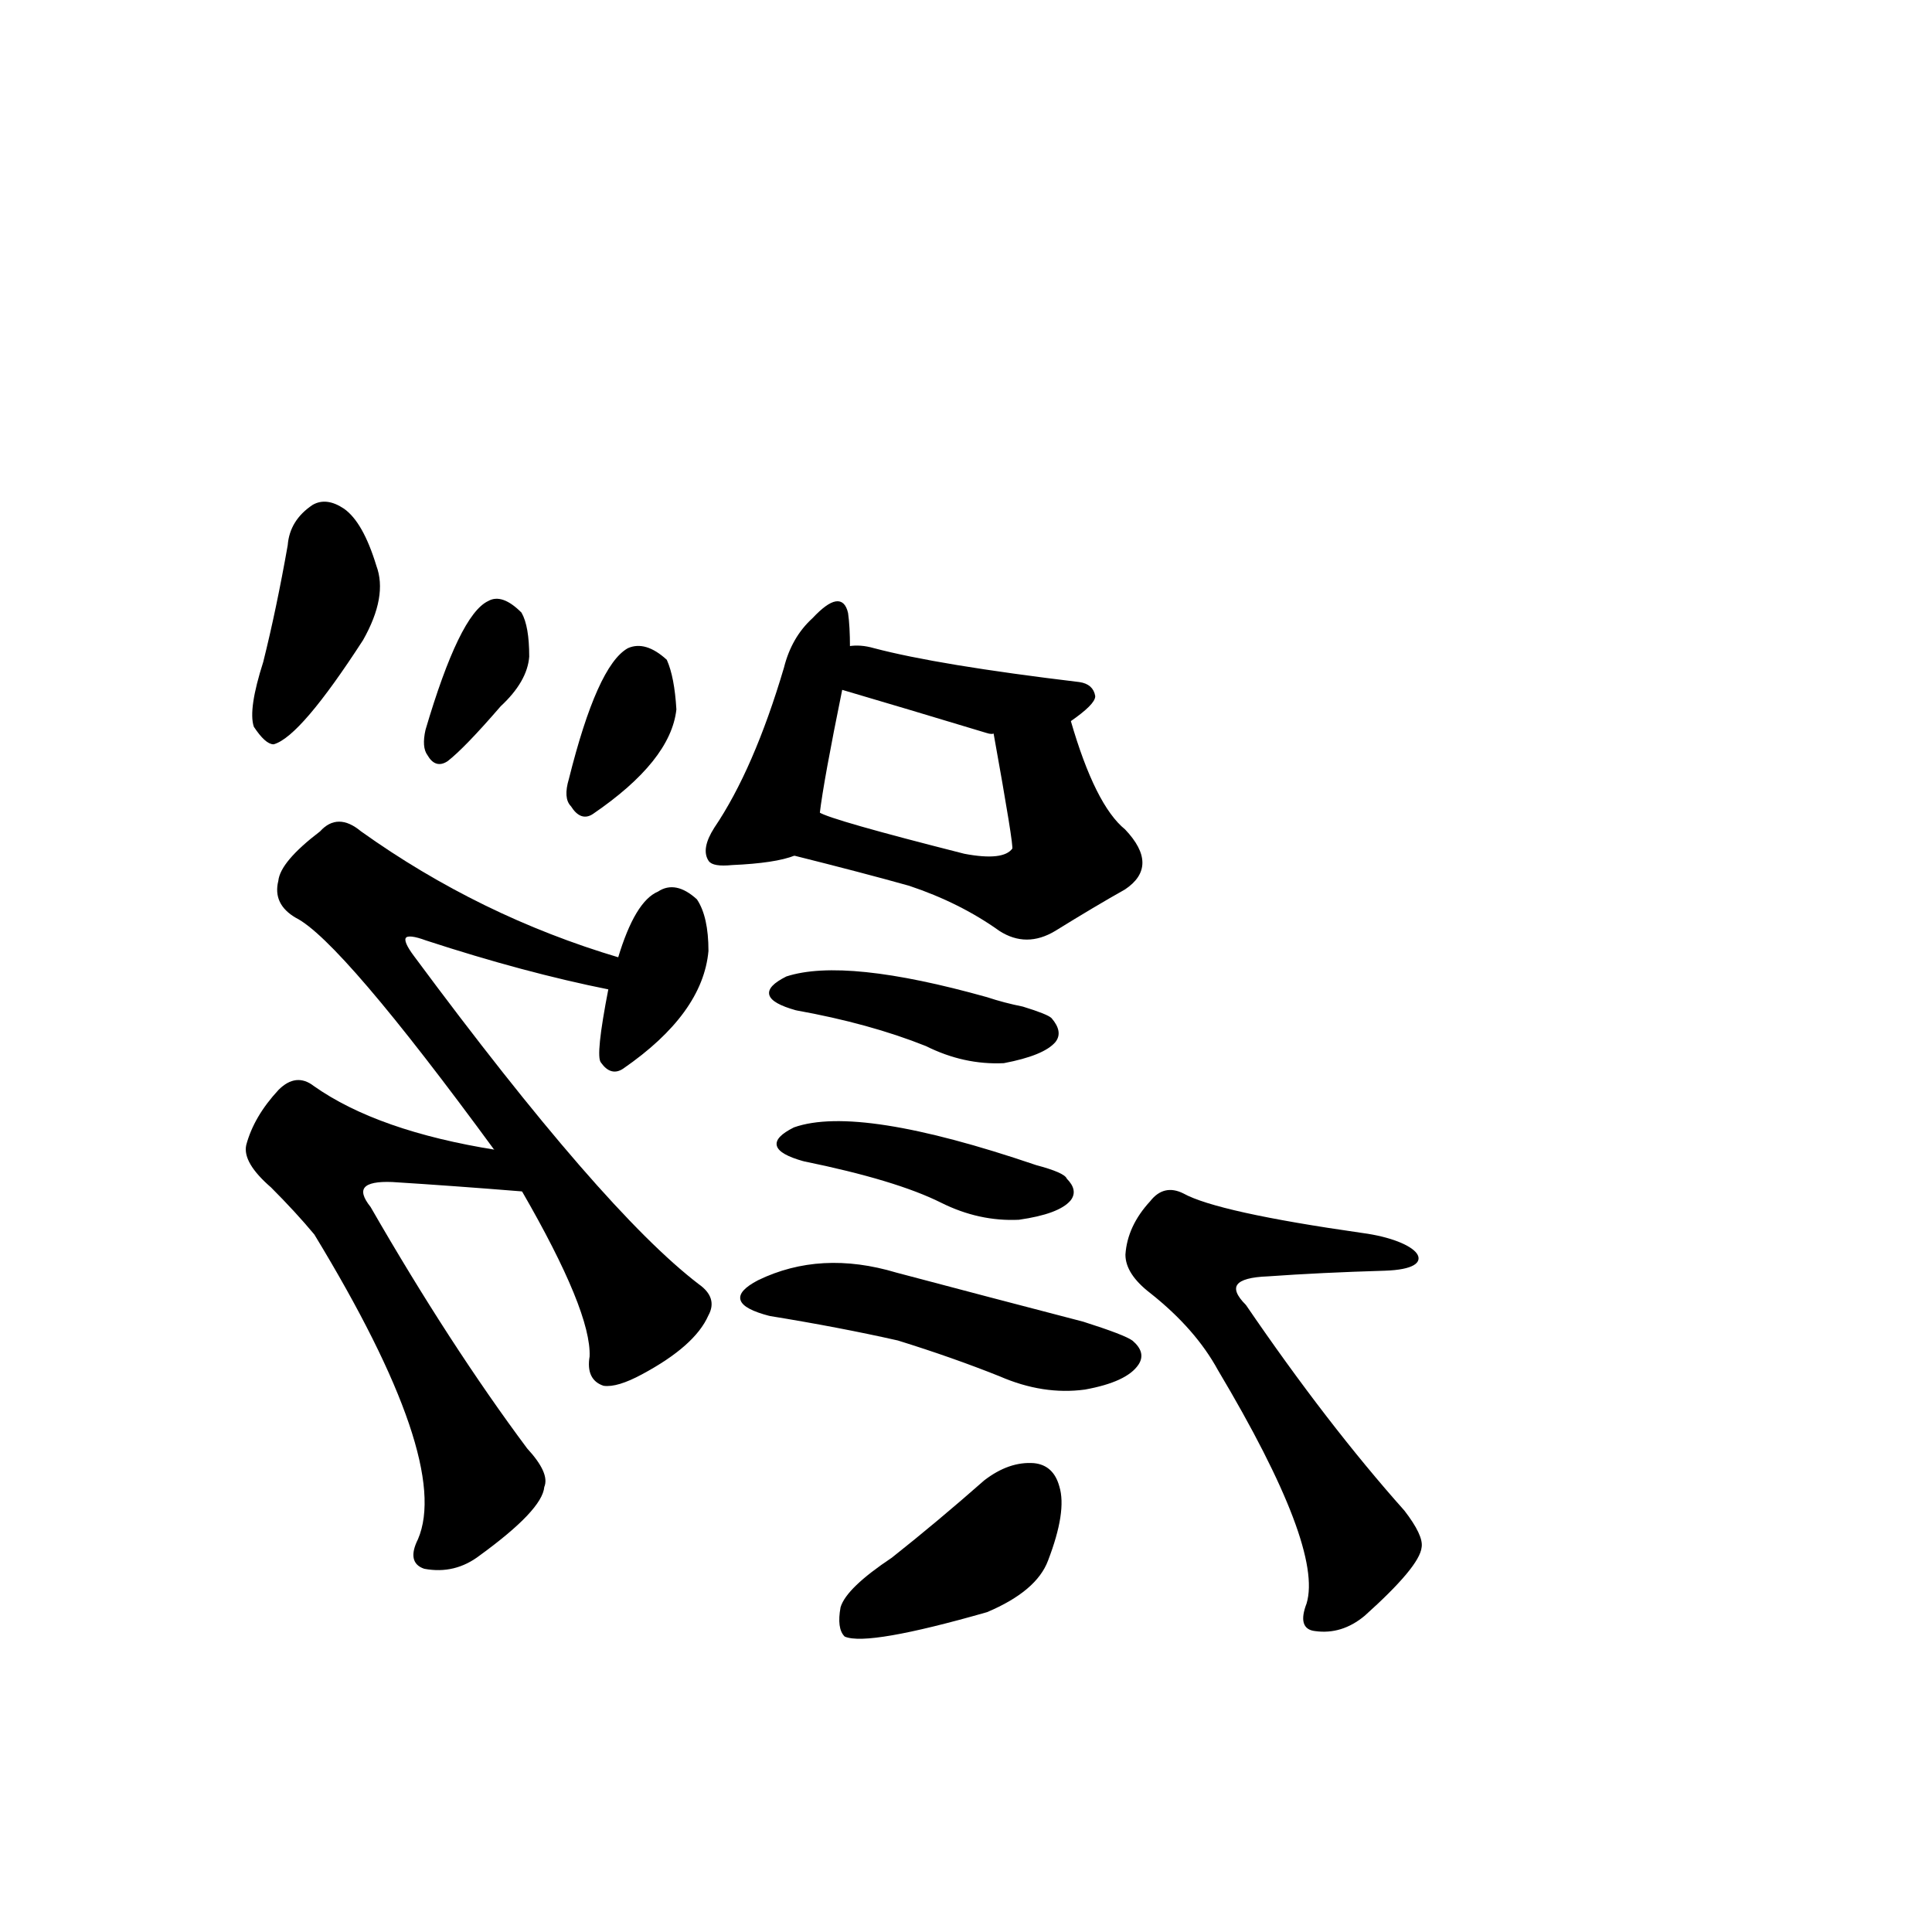 <?xml version="1.0" ?>
<svg baseProfile="full" height="1024" version="1.1" viewBox="0 0 1024 1024" width="1024" xmlns="http://www.w3.org/2000/svg" xmlns:ev="http://www.w3.org/2001/xml-events" xmlns:xlink="http://www.w3.org/1999/xlink">
	<defs/>
	<path d="M 473.0,826.0 Q 497.0,807.0 522.0,785.0 Q 535.0,775.0 548.0,776.0 Q 558.0,777.0 561.0,788.0 Q 565.0,801.0 555.0,827.0 Q 549.0,843.0 523.0,854.0 Q 460.0,872.0 448.0,867.0 Q 444.0,863.0 446.0,852.0 Q 449.0,842.0 473.0,826.0" fill="black" stroke="#000000"/>
	<path d="M 408.0,697.0 Q 381.0,690.0 402.0,679.0 Q 435.0,663.0 475.0,675.0 Q 524.0,688.0 574.0,701.0 Q 596.0,708.0 600.0,711.0 Q 607.0,717.0 603.0,723.0 Q 597.0,732.0 575.0,736.0 Q 553.0,739.0 530.0,729.0 Q 505.0,719.0 476.0,710.0 Q 445.0,703.0 408.0,697.0" fill="black" stroke="#000000"/>
	<path d="M 426.0,615.0 Q 401.0,608.0 421.0,598.0 Q 455.0,586.0 549.0,618.0 Q 564.0,622.0 565.0,625.0 Q 571.0,631.0 567.0,636.0 Q 561.0,643.0 540.0,646.0 Q 519.0,647.0 499.0,637.0 Q 475.0,625.0 426.0,615.0" fill="black" stroke="#000000"/>
	<path d="M 422.0,535.0 Q 397.0,528.0 417.0,518.0 Q 448.0,508.0 523.0,529.0 Q 532.0,532.0 542.0,534.0 Q 555.0,538.0 557.0,540.0 Q 563.0,547.0 559.0,552.0 Q 553.0,559.0 532.0,563.0 Q 511.0,564.0 491.0,554.0 Q 461.0,542.0 422.0,535.0" fill="black" stroke="#000000"/>
	<path d="M 421.0,453.0 Q 411.0,457.0 388.0,458.0 Q 378.0,459.0 376.0,456.0 Q 372.0,450.0 379.0,439.0 Q 400.0,408.0 416.0,354.0 Q 420.0,338.0 431.0,328.0 Q 446.0,312.0 449.0,325.0 Q 450.0,332.0 450.0,343.0 L 446.0,365.0 Q 436.0,414.0 434.0,431.0 C 432.0,450.0 432.0,450.0 421.0,453.0" fill="black" stroke="#000000"/>
	<path d="M 567.0,382.0 Q 580.0,427.0 596.0,440.0 Q 614.0,459.0 596.0,471.0 Q 580.0,480.0 559.0,493.0 Q 544.0,502.0 530.0,493.0 Q 509.0,478.0 482.0,469.0 Q 457.0,462.0 421.0,453.0 C 392.0,446.0 406.0,420.0 434.0,431.0 Q 440.0,435.0 511.0,453.0 Q 532.0,457.0 537.0,450.0 Q 538.0,449.0 527.0,388.0 C 522.0,358.0 558.0,353.0 567.0,382.0" fill="black" stroke="#000000"/>
	<path d="M 450.0,343.0 Q 456.0,342.0 463.0,344.0 Q 497.0,353.0 572.0,362.0 Q 579.0,363.0 580.0,369.0 Q 580.0,373.0 567.0,382.0 C 558.0,389.0 557.0,389.0 527.0,388.0 Q 526.0,389.0 523.0,388.0 Q 480.0,375.0 446.0,365.0 C 417.0,357.0 420.0,345.0 450.0,343.0" fill="black" stroke="#000000"/>
	<path d="M 277.0,631.0 Q 240.0,628.0 208.0,626.0 Q 184.0,625.0 196.0,640.0 Q 238.0,713.0 279.0,768.0 Q 291.0,781.0 288.0,788.0 Q 287.0,800.0 254.0,824.0 Q 241.0,834.0 225.0,831.0 Q 216.0,828.0 222.0,816.0 Q 240.0,774.0 167.0,654.0 Q 157.0,642.0 144.0,629.0 Q 129.0,616.0 131.0,607.0 Q 135.0,592.0 148.0,578.0 Q 157.0,569.0 166.0,576.0 Q 200.0,600.0 263.0,610.0 C 293.0,615.0 307.0,633.0 277.0,631.0" fill="black" stroke="#000000"/>
	<path d="M 323.0,524.0 Q 278.0,515.0 226.0,498.0 Q 207.0,491.0 219.0,507.0 Q 319.0,642.0 370.0,681.0 Q 380.0,688.0 375.0,697.0 Q 368.0,713.0 340.0,728.0 Q 327.0,735.0 320.0,734.0 Q 311.0,731.0 313.0,719.0 Q 314.0,695.0 277.0,631.0 L 263.0,610.0 Q 181.0,498.0 157.0,486.0 Q 145.0,479.0 148.0,467.0 Q 149.0,457.0 170.0,441.0 Q 179.0,431.0 191.0,441.0 Q 254.0,486.0 328.0,508.0 C 357.0,517.0 352.0,530.0 323.0,524.0" fill="black" stroke="#000000"/>
	<path d="M 328.0,508.0 Q 337.0,478.0 349.0,473.0 Q 358.0,467.0 369.0,477.0 Q 375.0,486.0 375.0,504.0 Q 372.0,537.0 330.0,566.0 Q 324.0,570.0 319.0,563.0 Q 316.0,560.0 323.0,524.0 L 328.0,508.0" fill="black" stroke="#000000"/>
	<path d="M 140.0,351.0 Q 147.0,323.0 153.0,289.0 Q 154.0,276.0 166.0,268.0 Q 173.0,264.0 182.0,270.0 Q 192.0,277.0 199.0,300.0 Q 205.0,316.0 192.0,339.0 Q 159.0,390.0 145.0,394.0 Q 141.0,394.0 135.0,385.0 Q 132.0,376.0 140.0,351.0" fill="black" stroke="#000000"/>
	<path d="M 226.0,387.0 Q 244.0,326.0 259.0,319.0 Q 266.0,315.0 276.0,325.0 Q 280.0,332.0 280.0,348.0 Q 279.0,361.0 265.0,374.0 Q 246.0,396.0 237.0,403.0 Q 231.0,407.0 227.0,400.0 Q 224.0,396.0 226.0,387.0" fill="black" stroke="#000000"/>
	<path d="M 302.0,413.0 Q 317.0,353.0 333.0,344.0 Q 342.0,340.0 353.0,350.0 Q 357.0,359.0 358.0,376.0 Q 355.0,403.0 314.0,431.0 Q 308.0,435.0 303.0,427.0 Q 299.0,423.0 302.0,413.0" fill="black" stroke="#000000"/>
	<path d="M 734.0,673.0 Q 700.0,674.0 672.0,676.0 Q 645.0,677.0 660.0,692.0 Q 703.0,755.0 744.0,801.0 Q 754.0,814.0 753.0,820.0 Q 752.0,830.0 723.0,856.0 Q 711.0,866.0 697.0,864.0 Q 688.0,863.0 693.0,850.0 Q 702.0,820.0 646.0,726.0 Q 634.0,704.0 610.0,685.0 Q 597.0,675.0 597.0,665.0 Q 598.0,650.0 610.0,637.0 Q 617.0,628.0 627.0,633.0 Q 645.0,643.0 722.0,654.0 C 752.0,658.0 764.0,672.0 734.0,673.0" fill="black" stroke="#000000"/>
</svg>
